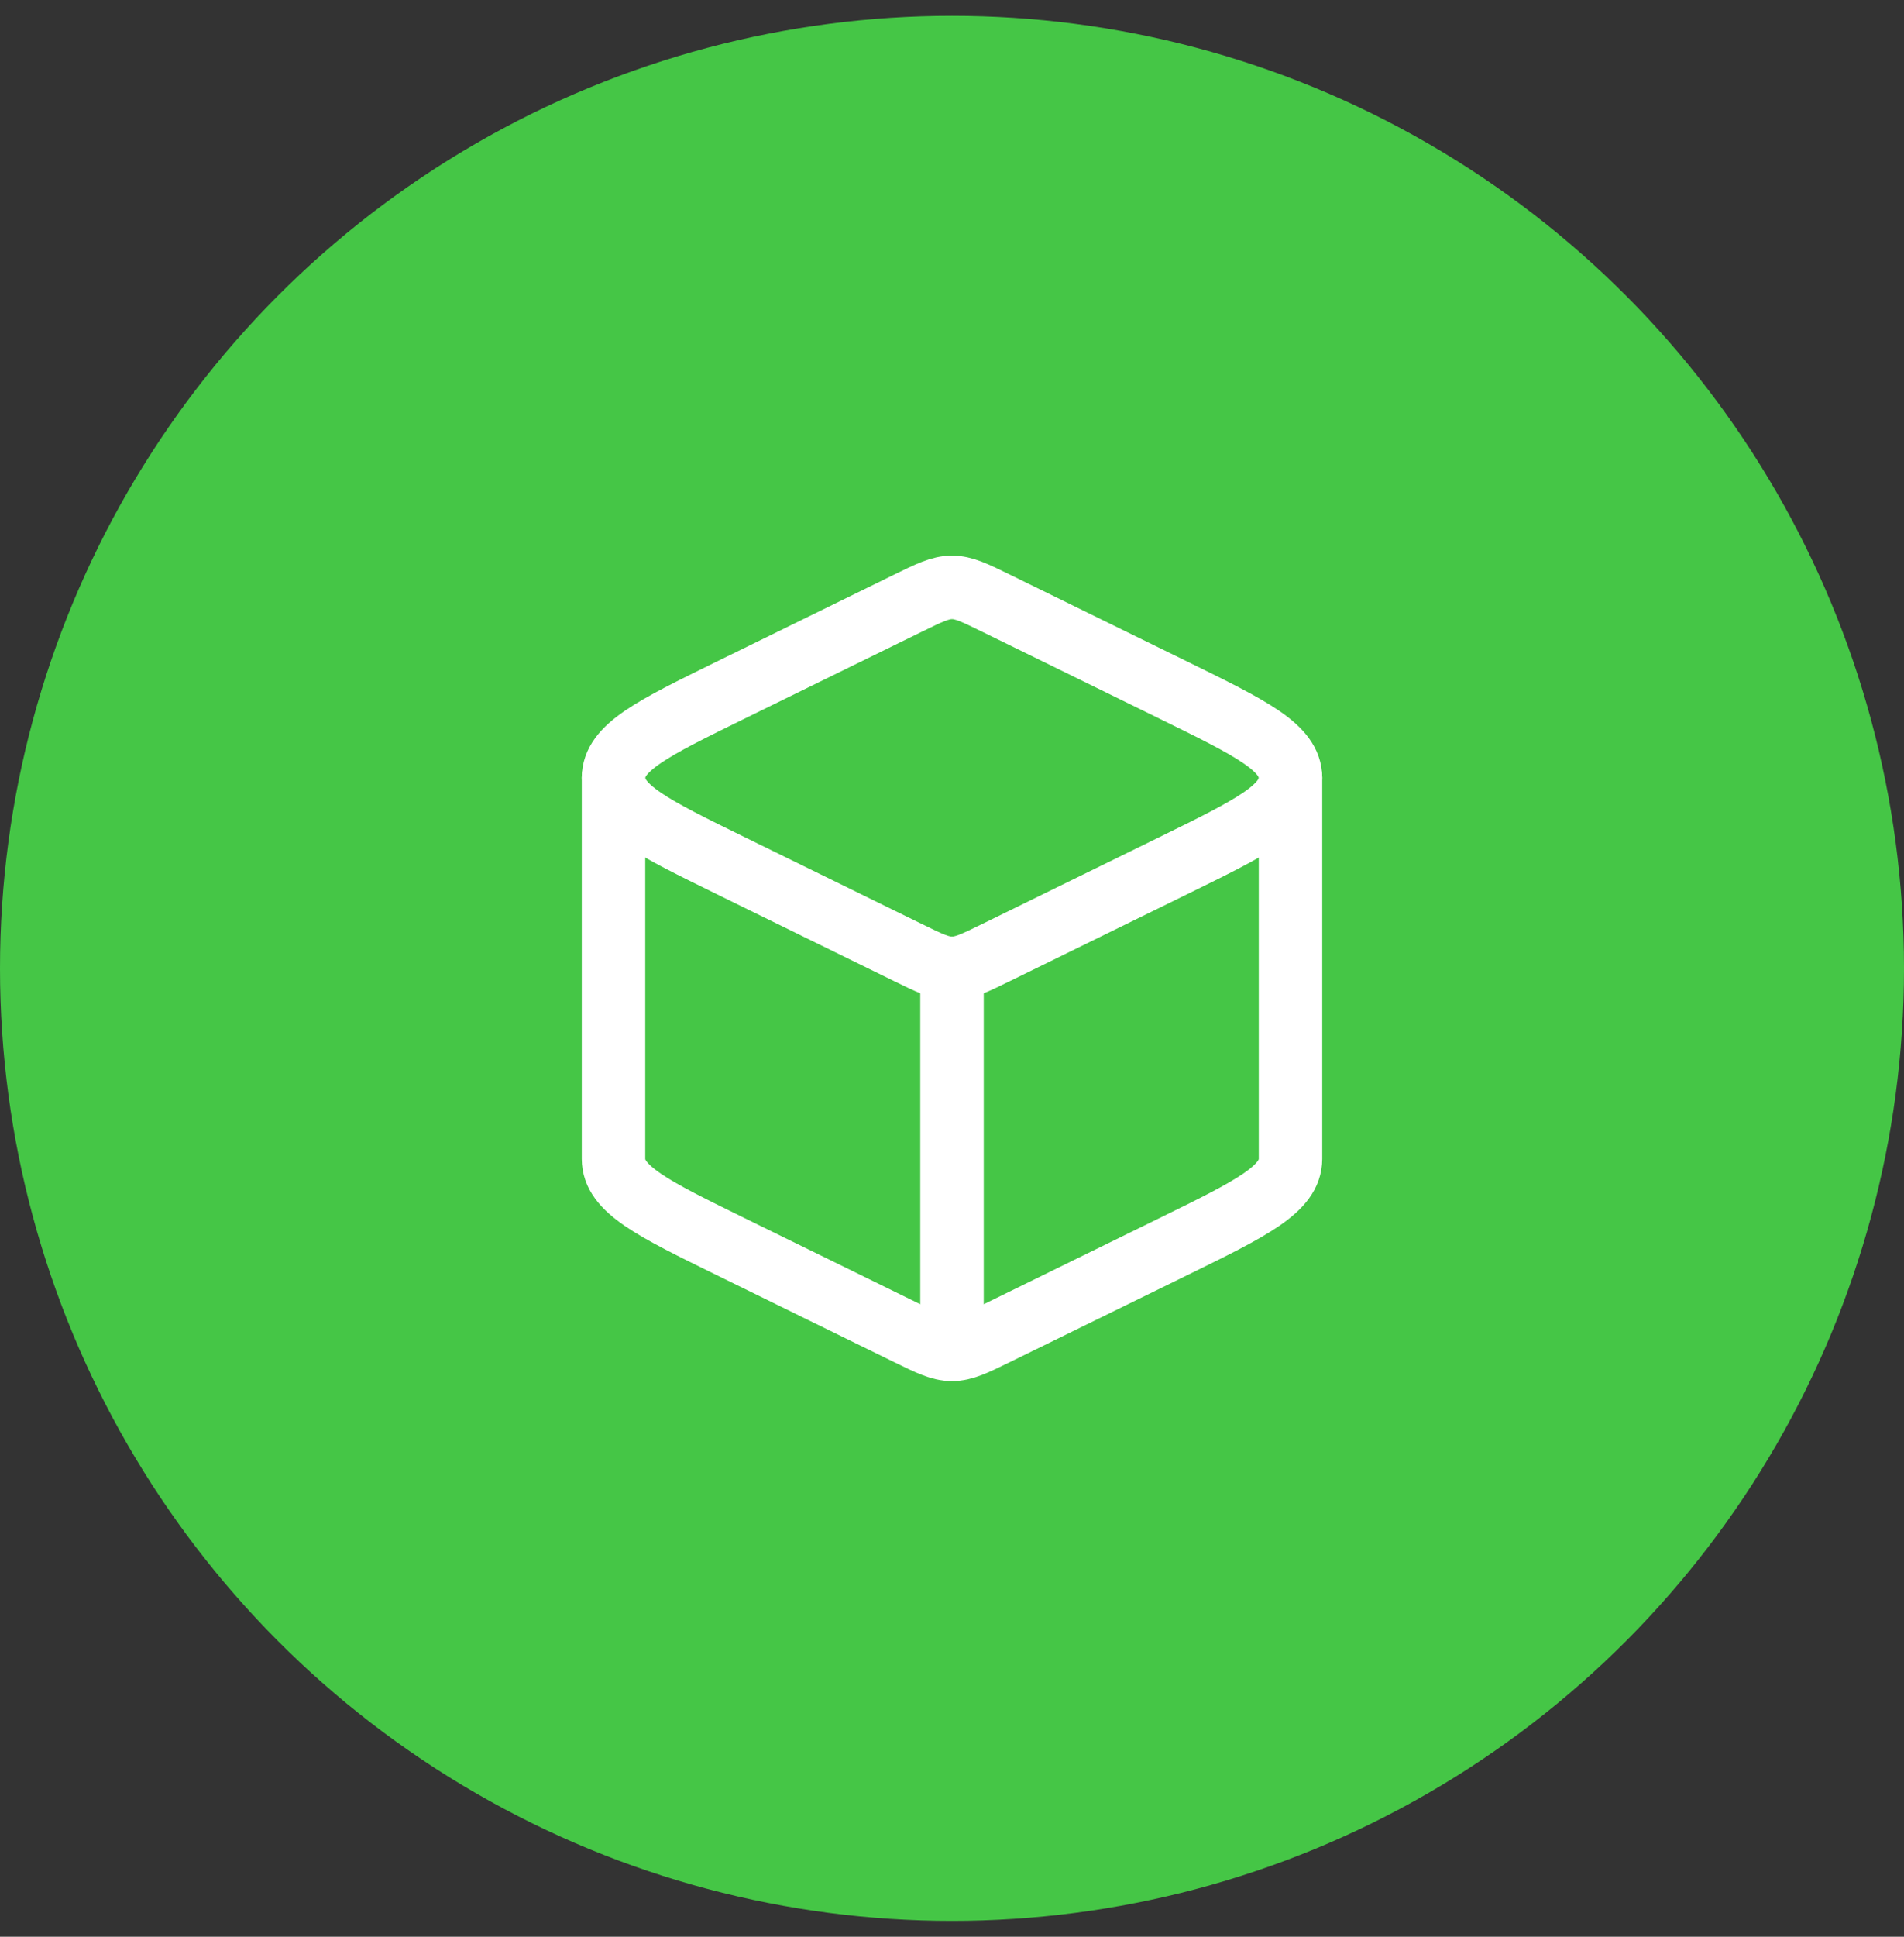 <svg width="60" height="61" viewBox="0 0 60 61" fill="none" xmlns="http://www.w3.org/2000/svg">
<rect x="0" y="0" width="60" height="61" fill="#333333" stroke="none"/>
<circle cx="30" cy="30.5" r="30" fill="#45C646"/>
<path d="M30 42.5C30.372 42.5 30.718 42.33 31.41 41.991L36.974 39.265C39.436 38.058 40.667 37.455 40.667 36.5V24.5M30 42.5C29.628 42.5 29.282 42.33 28.59 41.991L23.026 39.265C20.564 38.058 19.333 37.455 19.333 36.5V24.5M30 42.5V30.5" stroke="white" stroke-width="2" stroke-linecap="round" stroke-linejoin="round"/>
<path d="M28.59 19.009C29.282 18.67 29.628 18.5 30 18.5C30.372 18.5 30.718 18.67 31.41 19.009L36.974 21.735C39.436 22.942 40.667 23.545 40.667 24.5C40.667 25.455 39.436 26.058 36.974 27.265L31.41 29.991C30.718 30.33 30.372 30.5 30 30.5C29.628 30.5 29.282 30.33 28.59 29.991L23.026 27.265C20.564 26.058 19.333 25.455 19.333 24.5C19.333 23.545 20.564 22.942 23.026 21.735L28.59 19.009Z" stroke="white" stroke-width="2" stroke-linejoin="round"/>
</svg>

